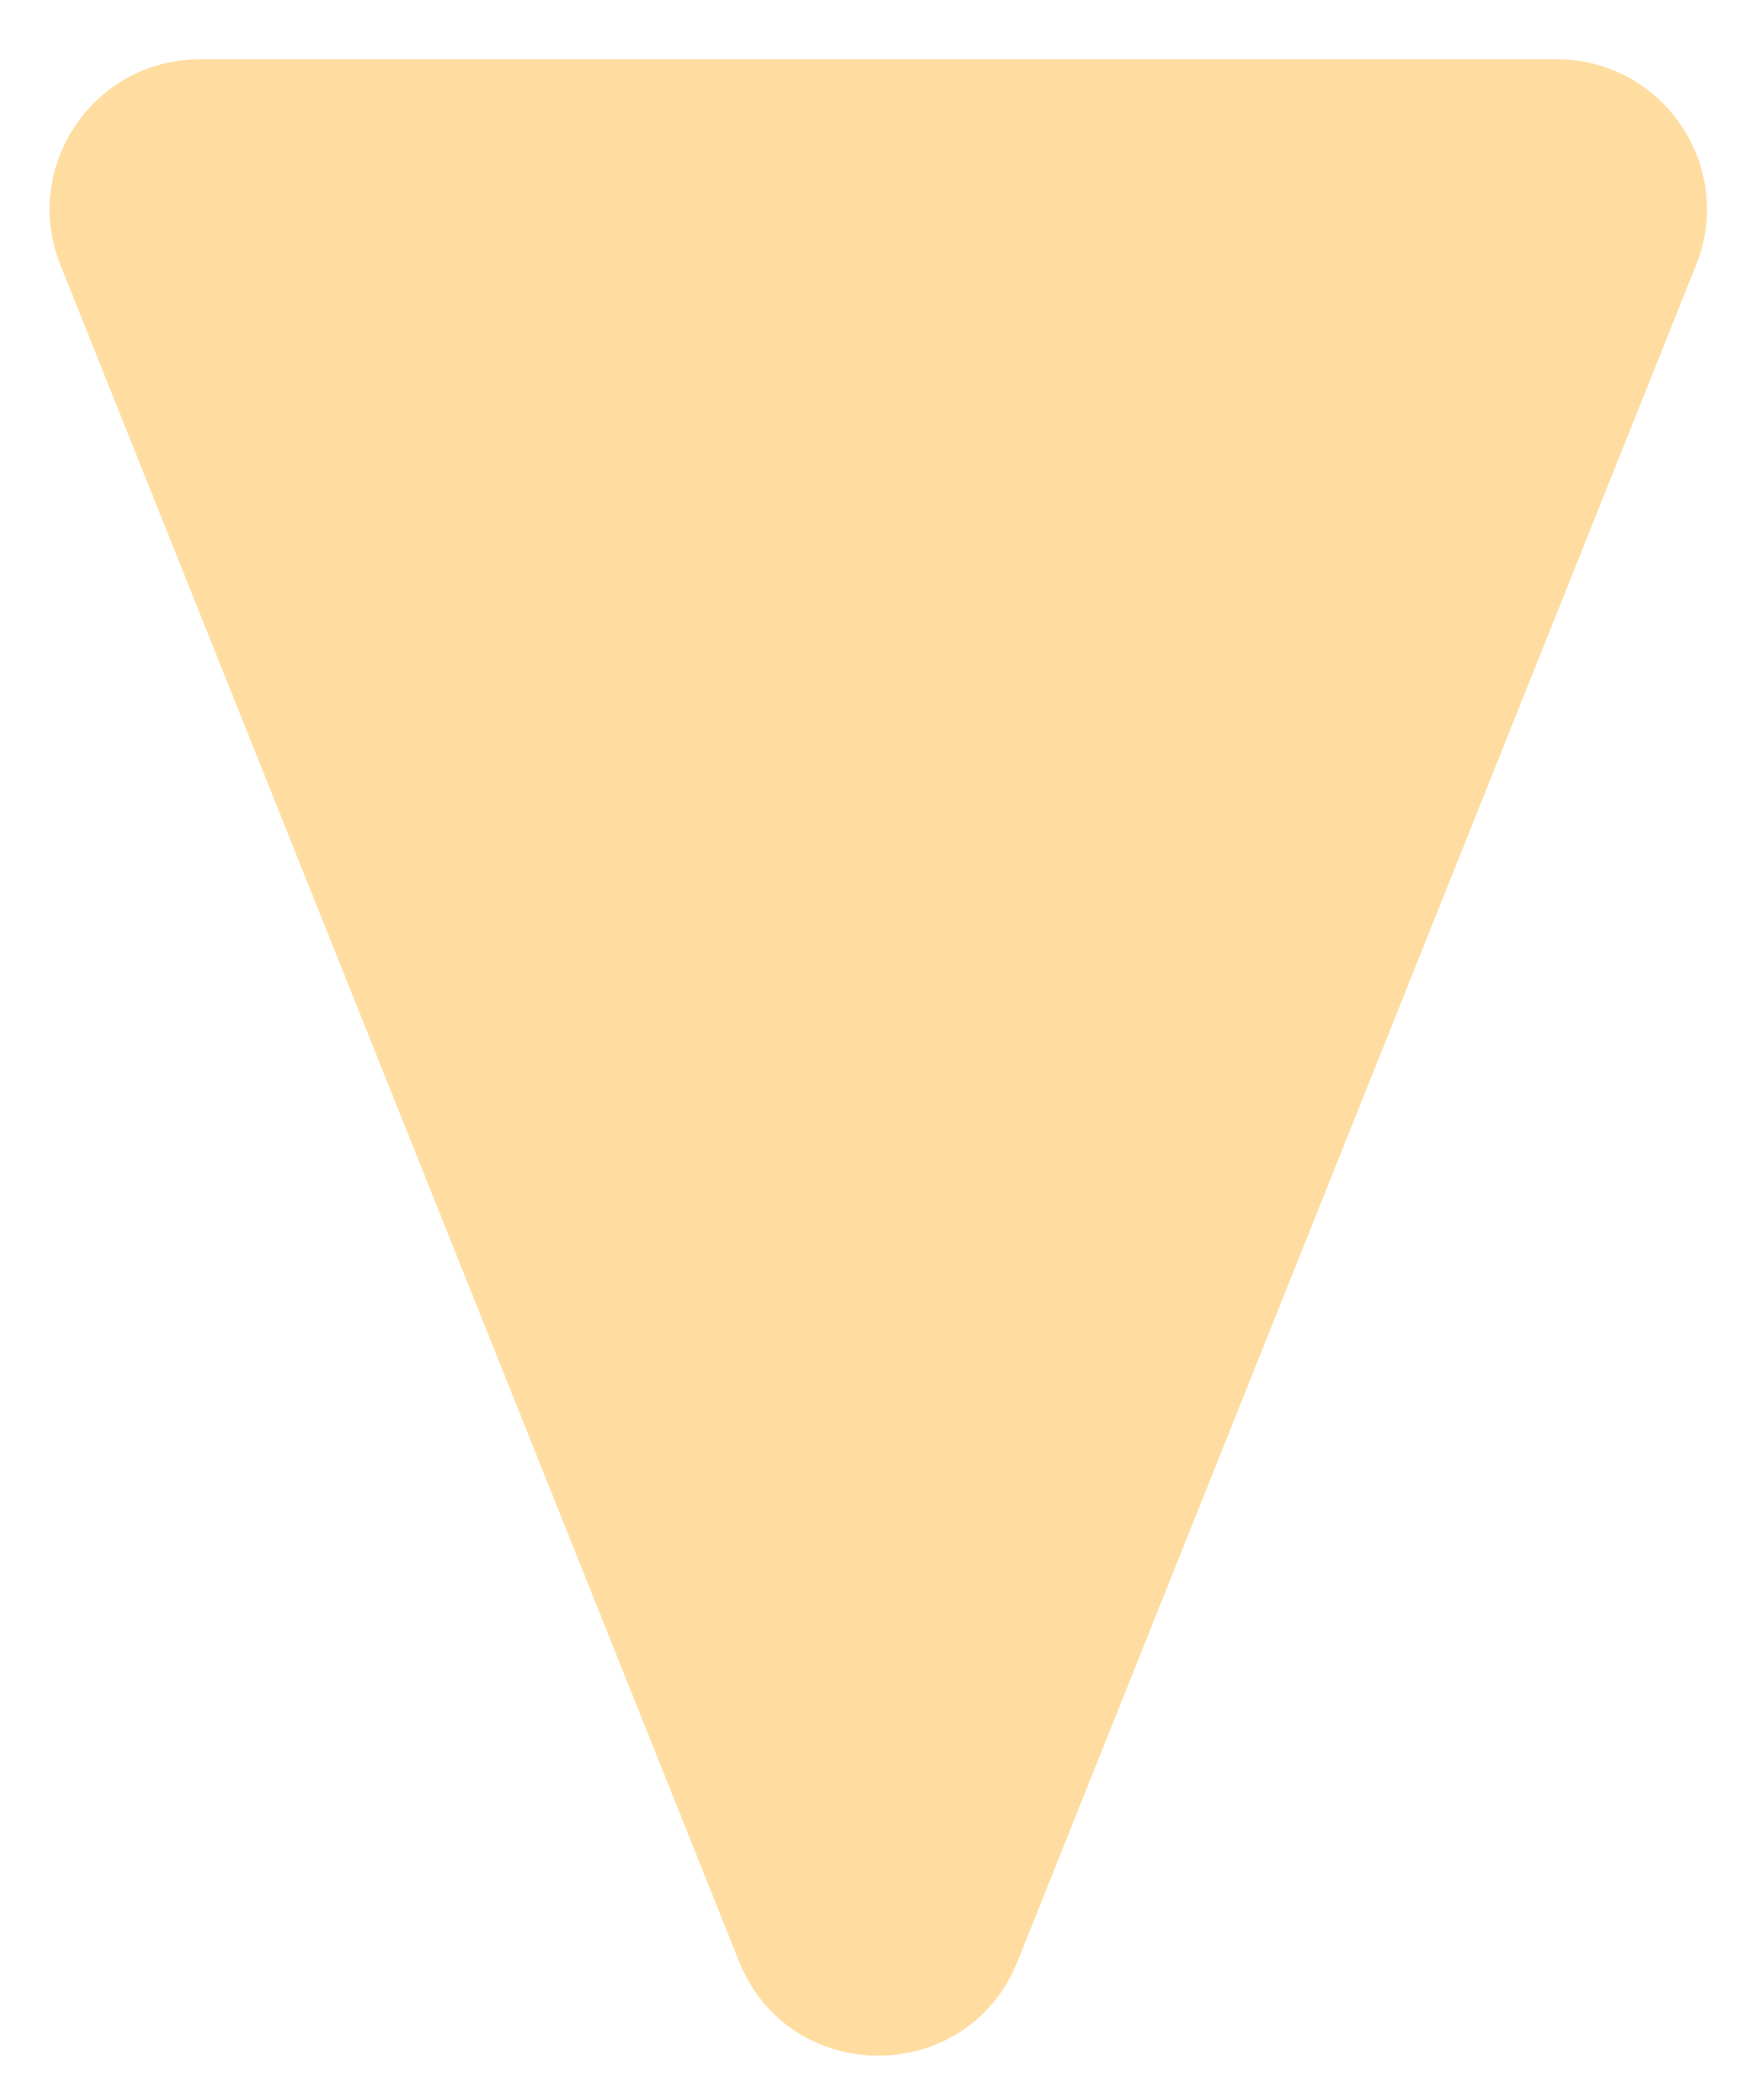 <svg width="22" height="26" viewBox="0 0 22 26" fill="none" xmlns="http://www.w3.org/2000/svg">
<path d="M12.691 24.462C12.064 26.03 9.844 26.03 9.217 24.462L0.754 3.306C0.262 2.077 1.168 0.74 2.491 0.74L19.416 0.74C20.74 0.74 21.645 2.077 21.153 3.306L12.691 24.462Z" fill="#FFDDA1"/>
</svg>
